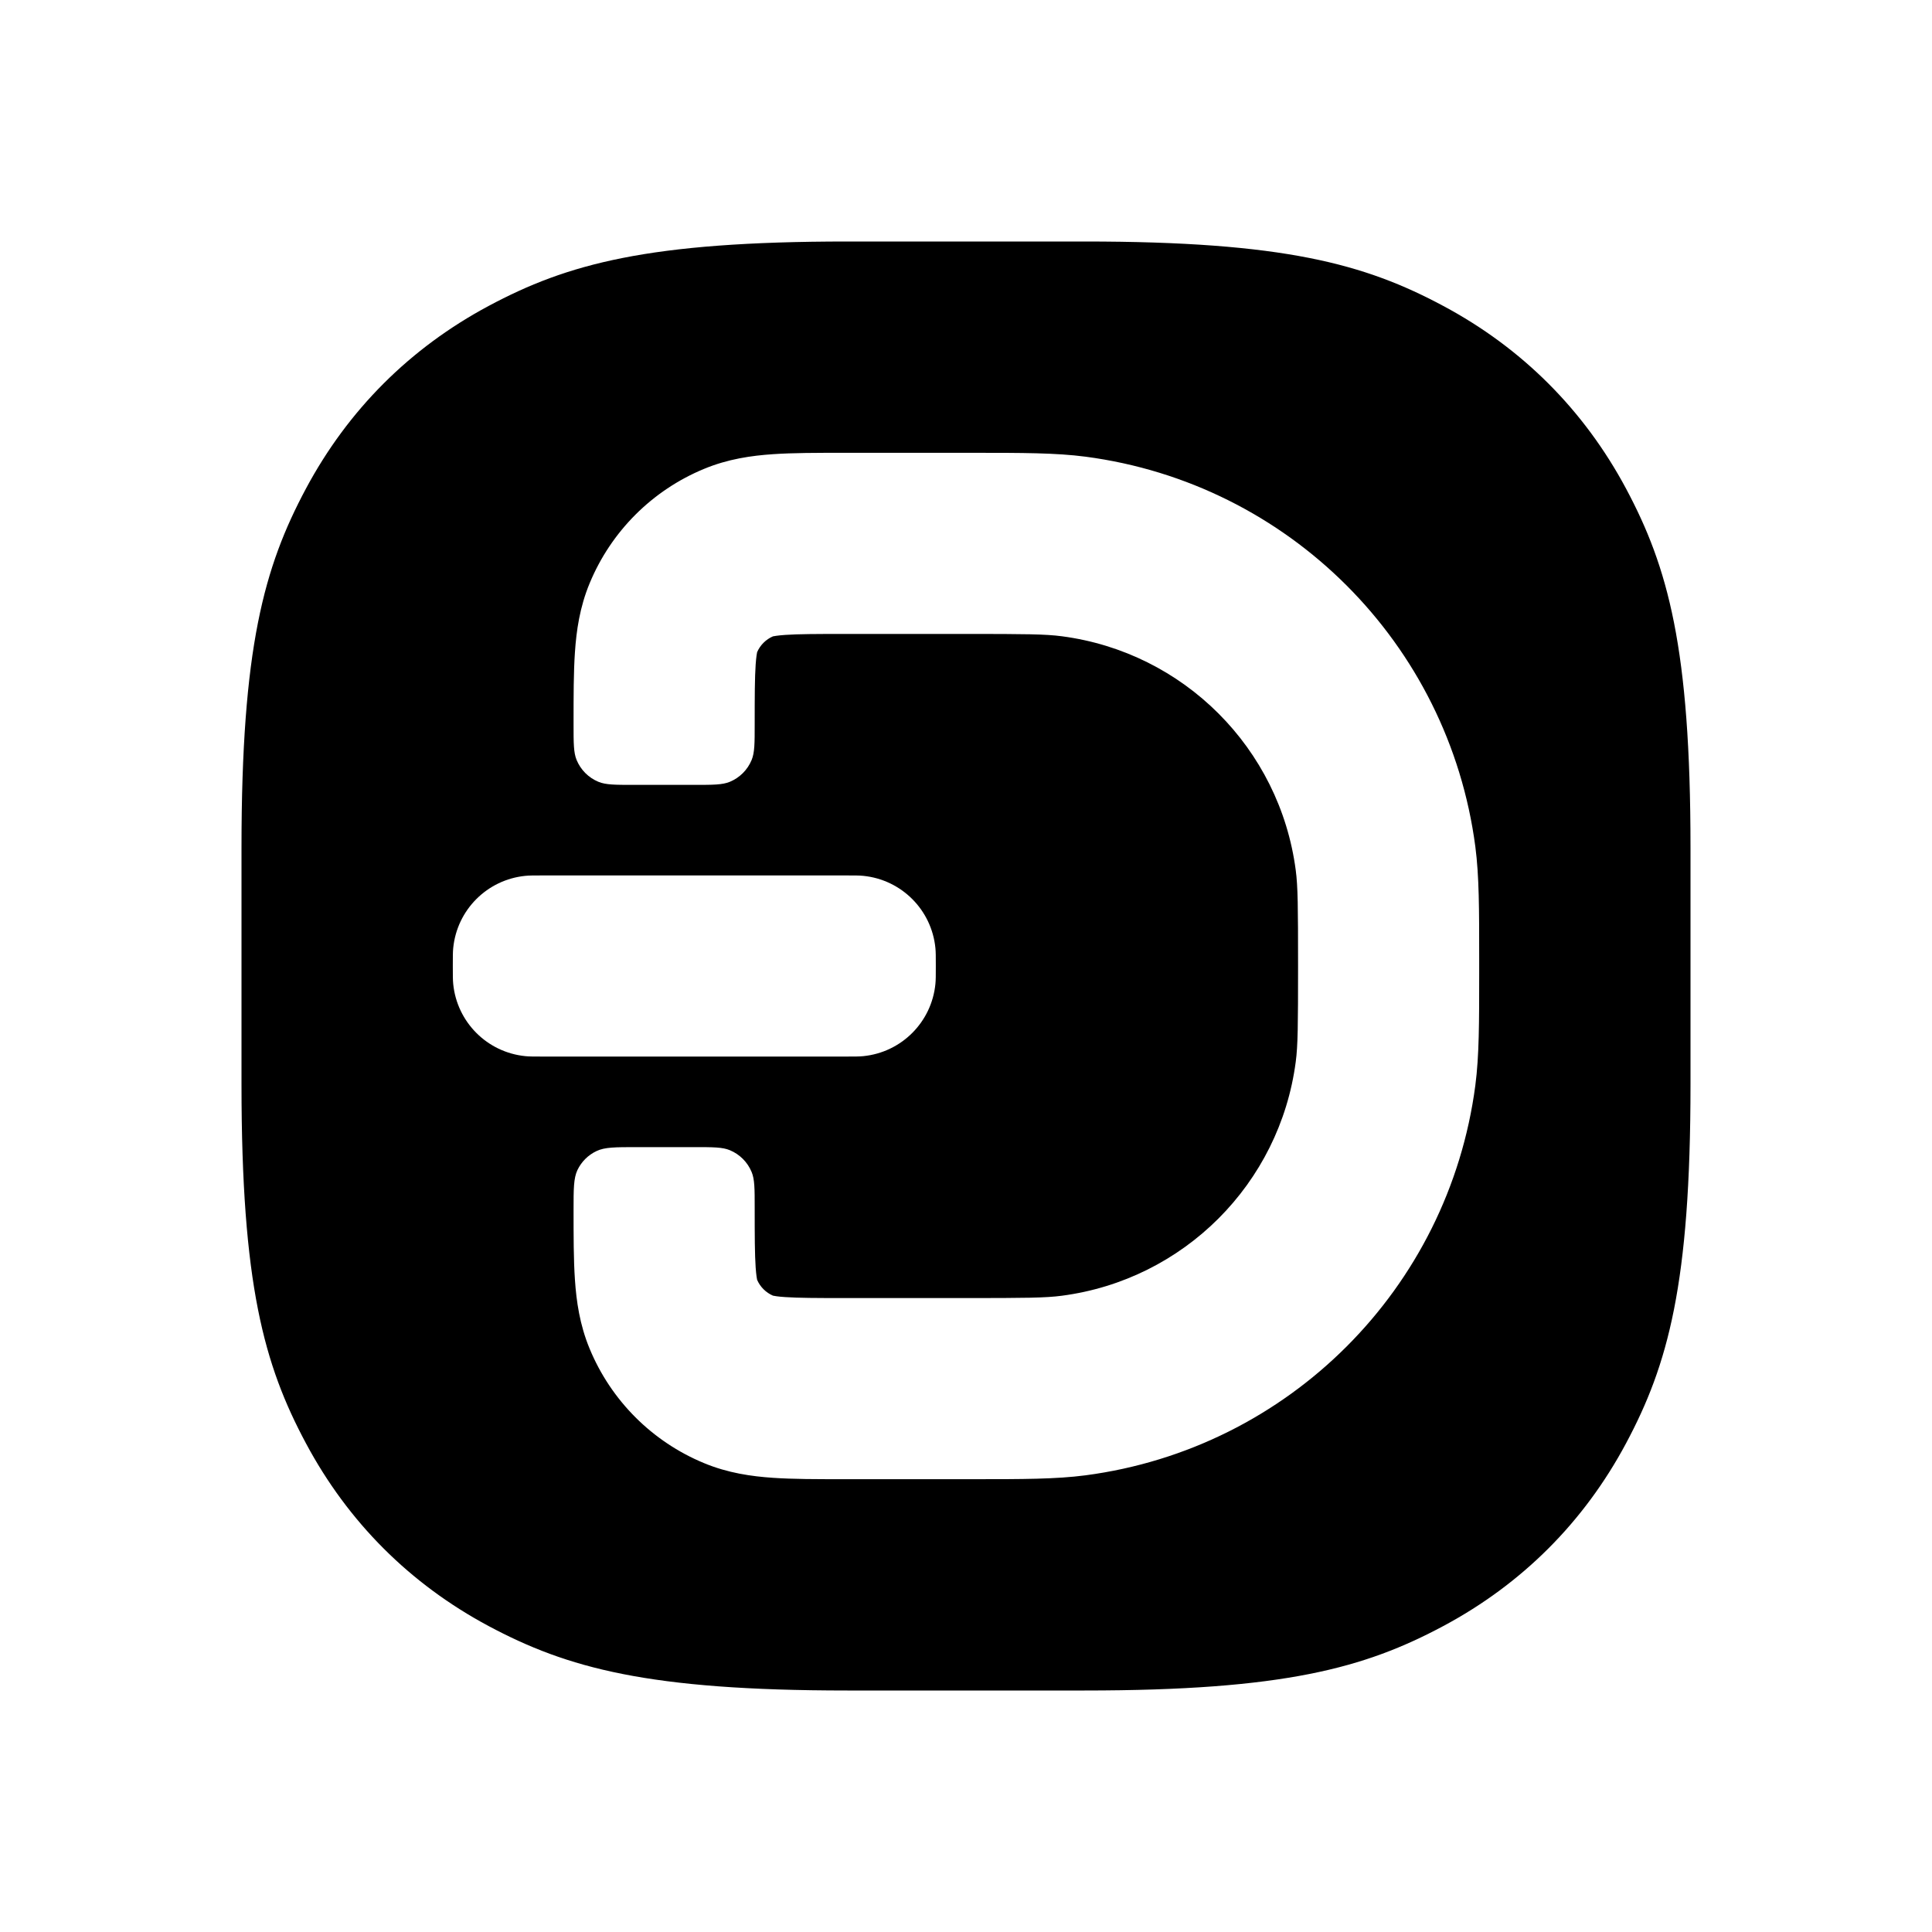 <svg width="24" height="24" viewBox="0 0 24 24" xmlns="http://www.w3.org/2000/svg"><path fill-rule="evenodd" clip-rule="evenodd" d="M10.528 3H13.472C15.95 3 16.953 3.278 17.93 3.801C18.908 4.324 19.676 5.092 20.199 6.069C20.721 7.047 21 8.05 21 10.528V13.472C21 15.95 20.721 16.953 20.199 17.93C19.676 18.908 18.908 19.676 17.93 20.199C16.953 20.721 15.95 21 13.472 21H10.528C8.05 21 7.047 20.721 6.069 20.199C5.092 19.676 4.324 18.908 3.801 17.93C3.278 16.953 3 15.95 3 13.472V10.528C3 8.05 3.278 7.047 3.801 6.069C4.324 5.092 5.092 4.324 6.069 3.801C7.047 3.278 8.05 3 10.528 3ZM13.191 7.904C12.99 7.877 12.732 7.875 12 7.875H10.5C10.135 7.875 9.918 7.876 9.756 7.887C9.656 7.894 9.613 7.903 9.602 7.905C9.514 7.943 9.443 8.014 9.405 8.102C9.403 8.113 9.394 8.156 9.387 8.256C9.376 8.418 9.375 8.635 9.375 9C9.375 9.233 9.375 9.349 9.337 9.441C9.286 9.564 9.189 9.661 9.066 9.712C8.974 9.75 8.858 9.75 8.625 9.75H7.875C7.642 9.75 7.526 9.75 7.434 9.712C7.311 9.661 7.214 9.564 7.163 9.441C7.125 9.349 7.125 9.233 7.125 9L7.125 8.967V8.967C7.125 8.646 7.125 8.351 7.142 8.103C7.16 7.836 7.201 7.543 7.325 7.245C7.591 6.602 8.102 6.091 8.745 5.825C9.043 5.701 9.336 5.66 9.603 5.642C9.851 5.625 10.146 5.625 10.467 5.625L10.5 5.625H12L12.087 5.625C12.7 5.625 13.117 5.625 13.484 5.673C16.008 6.005 17.995 7.992 18.327 10.516C18.375 10.883 18.375 11.3 18.375 11.913V11.913V11.913L18.375 12L18.375 12.087V12.087V12.087C18.375 12.7 18.375 13.117 18.327 13.484C17.995 16.008 16.008 17.995 13.484 18.327C13.117 18.375 12.7 18.375 12.087 18.375H12.087L12 18.375L10.467 18.375H10.467C10.146 18.375 9.851 18.375 9.603 18.358C9.336 18.34 9.043 18.299 8.745 18.175C8.102 17.909 7.591 17.398 7.325 16.755C7.201 16.457 7.16 16.164 7.142 15.897C7.125 15.649 7.125 15.354 7.125 15.033C7.125 14.769 7.125 14.637 7.173 14.535C7.223 14.431 7.306 14.348 7.41 14.299C7.512 14.25 7.644 14.25 7.908 14.25H8.625C8.858 14.25 8.974 14.25 9.066 14.288C9.189 14.339 9.286 14.436 9.337 14.559C9.375 14.65 9.375 14.767 9.375 15C9.375 15.365 9.376 15.582 9.387 15.744C9.394 15.844 9.403 15.887 9.405 15.898C9.443 15.986 9.514 16.057 9.602 16.095C9.613 16.097 9.656 16.107 9.756 16.113C9.918 16.124 10.135 16.125 10.5 16.125H12C12.732 16.125 12.99 16.123 13.191 16.096C14.705 15.897 15.897 14.705 16.096 13.191C16.123 12.99 16.125 12.732 16.125 12C16.125 11.268 16.123 11.01 16.096 10.809C15.897 9.295 14.705 8.103 13.191 7.904ZM5.63 11.777C5.625 11.826 5.625 11.884 5.625 12C5.625 12.116 5.625 12.174 5.63 12.223C5.677 12.698 6.052 13.073 6.527 13.12C6.576 13.125 6.634 13.125 6.75 13.125H10.5C10.616 13.125 10.674 13.125 10.723 13.12C11.198 13.073 11.573 12.698 11.62 12.223C11.625 12.174 11.625 12.116 11.625 12C11.625 11.884 11.625 11.826 11.62 11.777C11.573 11.302 11.198 10.927 10.723 10.88C10.674 10.875 10.616 10.875 10.5 10.875H6.75C6.634 10.875 6.576 10.875 6.527 10.88C6.052 10.927 5.677 11.302 5.63 11.777Z"></path></svg>
